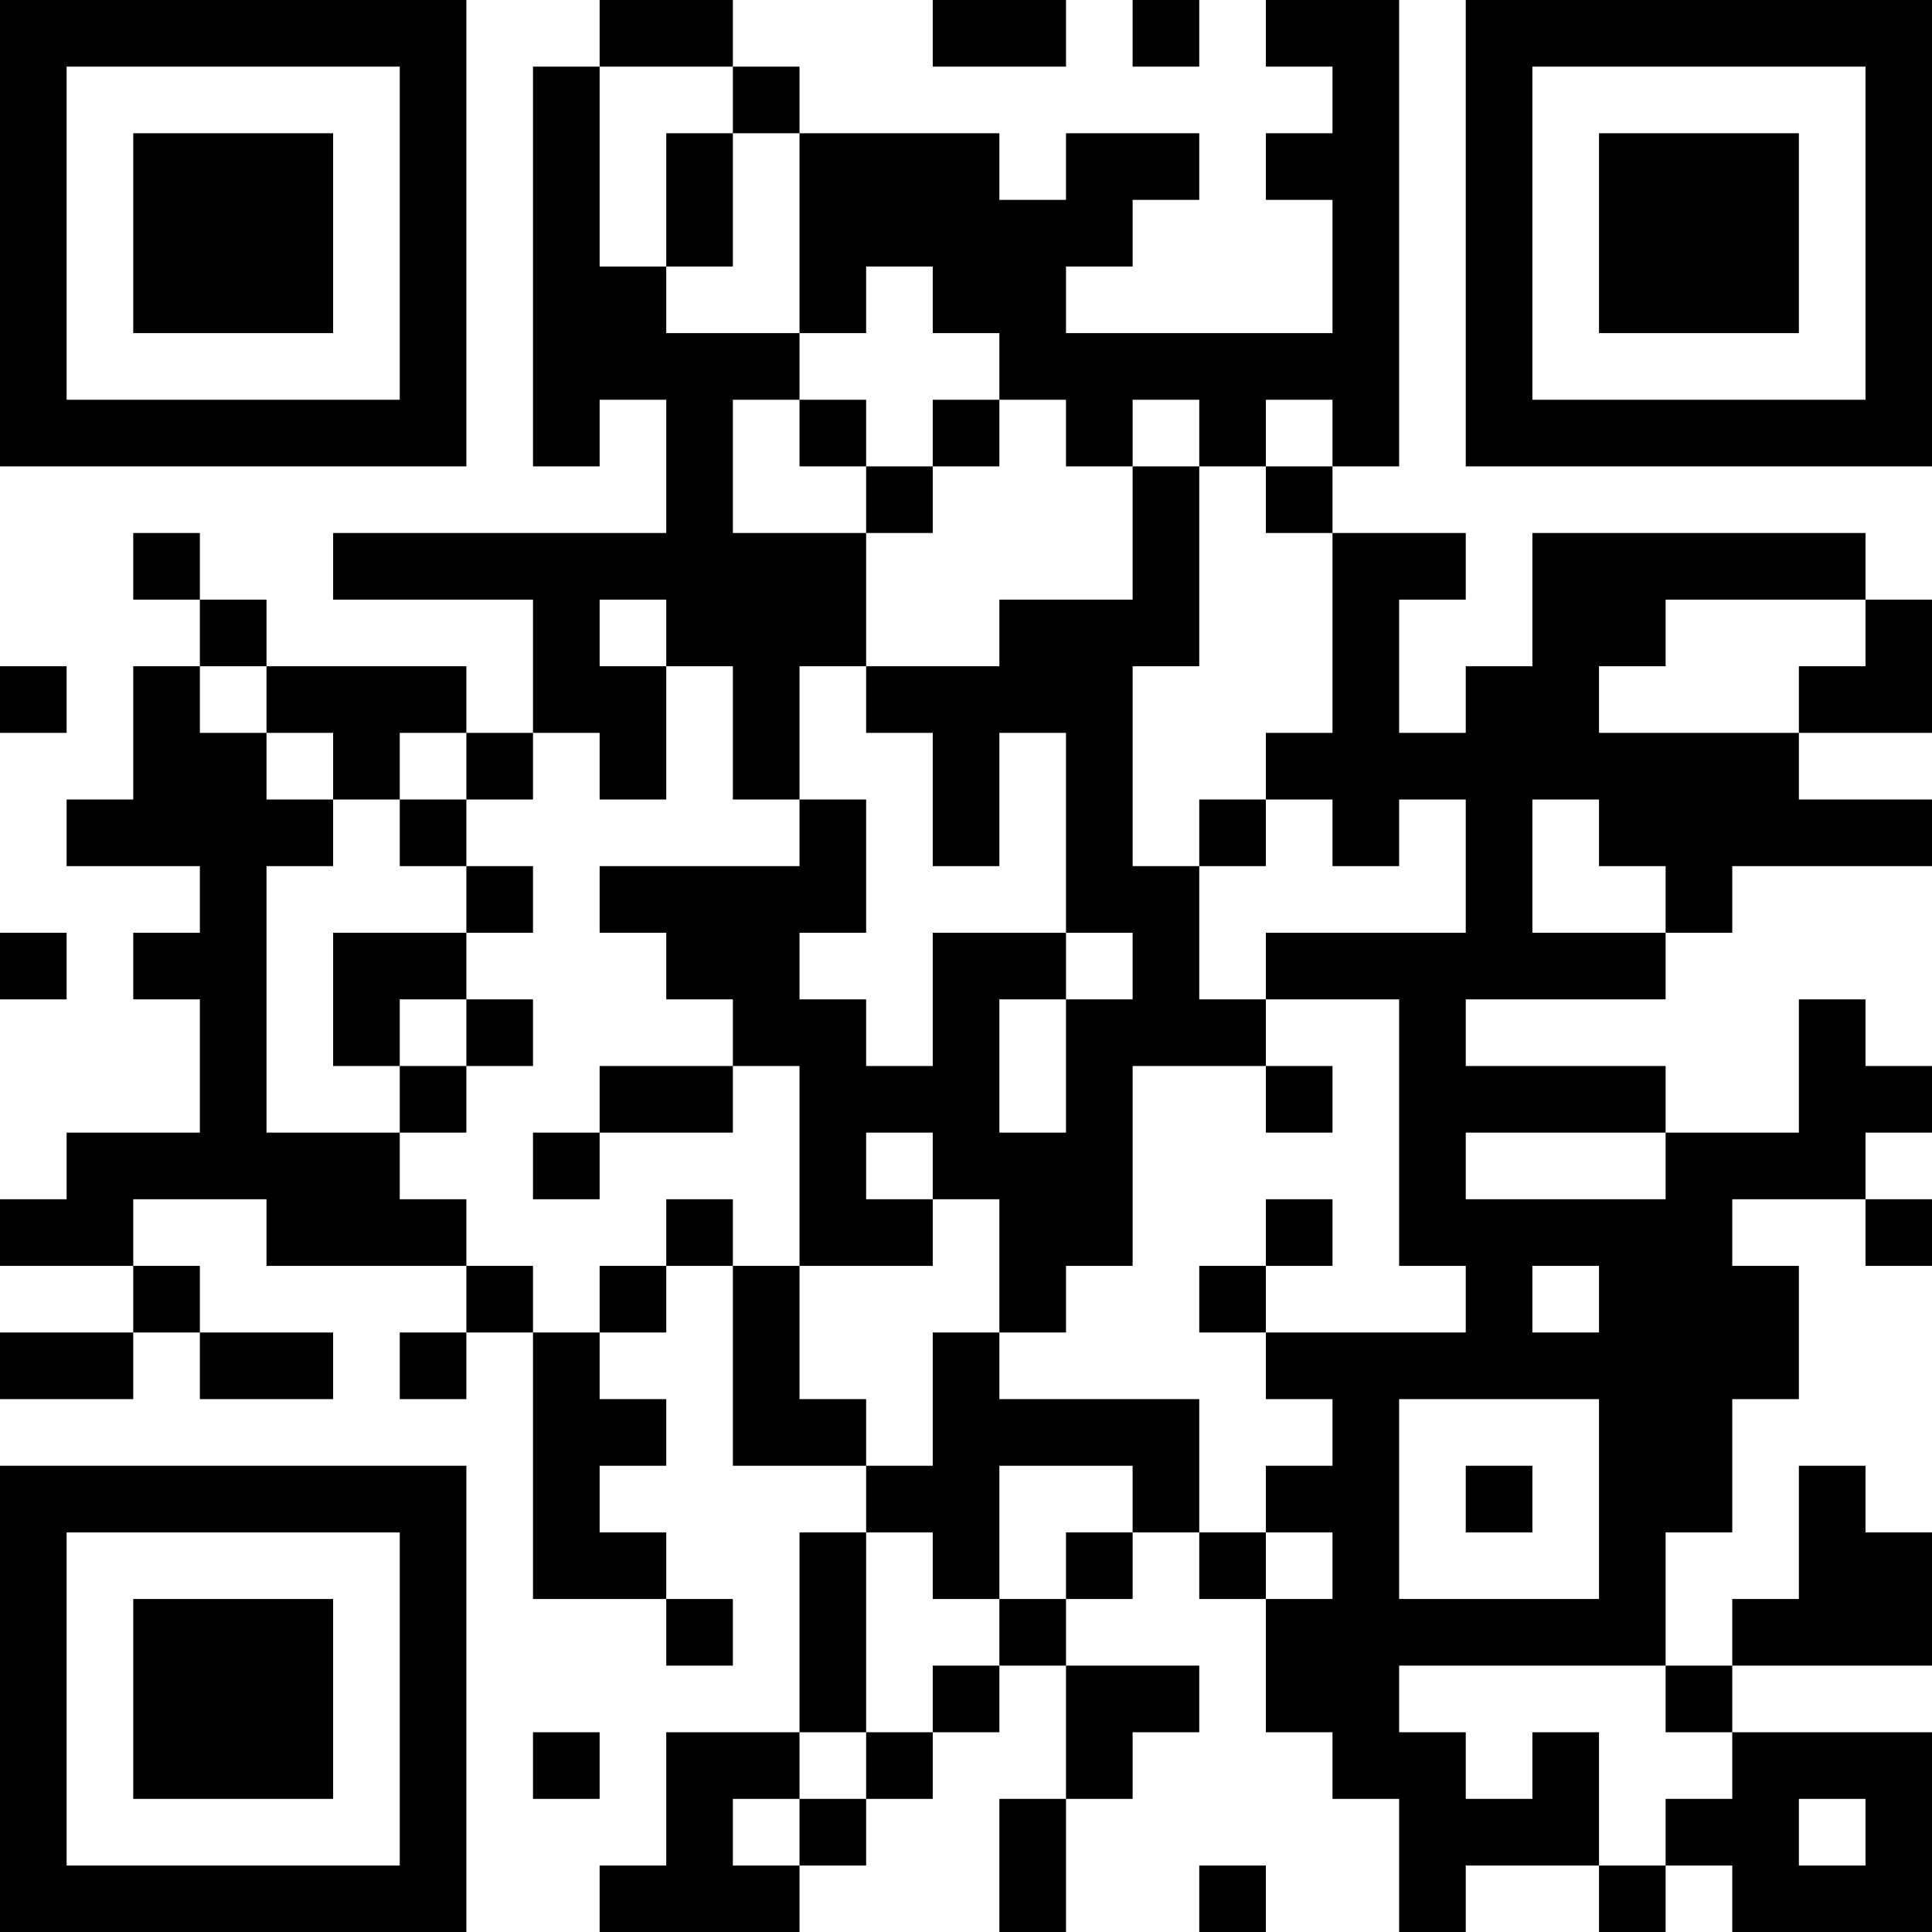 <?xml version="1.0" encoding="UTF-8"?>
<svg xmlns="http://www.w3.org/2000/svg" version="1.1" width="200" height="200" viewBox="0 0 200 200"><rect x="0" y="0" width="200" height="200" fill="#ffffff"/><g transform="scale(6.897)"><g transform="translate(0,0)"><path fill-rule="evenodd" d="M9 0L9 1L8 1L8 7L9 7L9 6L10 6L10 8L5 8L5 9L8 9L8 11L7 11L7 10L4 10L4 9L3 9L3 8L2 8L2 9L3 9L3 10L2 10L2 12L1 12L1 13L3 13L3 14L2 14L2 15L3 15L3 17L1 17L1 18L0 18L0 19L2 19L2 20L0 20L0 21L2 21L2 20L3 20L3 21L5 21L5 20L3 20L3 19L2 19L2 18L4 18L4 19L7 19L7 20L6 20L6 21L7 21L7 20L8 20L8 24L10 24L10 25L11 25L11 24L10 24L10 23L9 23L9 22L10 22L10 21L9 21L9 20L10 20L10 19L11 19L11 22L13 22L13 23L12 23L12 26L10 26L10 28L9 28L9 29L12 29L12 28L13 28L13 27L14 27L14 26L15 26L15 25L16 25L16 27L15 27L15 29L16 29L16 27L17 27L17 26L18 26L18 25L16 25L16 24L17 24L17 23L18 23L18 24L19 24L19 26L20 26L20 27L21 27L21 29L22 29L22 28L24 28L24 29L25 29L25 28L26 28L26 29L29 29L29 26L26 26L26 25L29 25L29 23L28 23L28 22L27 22L27 24L26 24L26 25L25 25L25 23L26 23L26 21L27 21L27 19L26 19L26 18L28 18L28 19L29 19L29 18L28 18L28 17L29 17L29 16L28 16L28 15L27 15L27 17L25 17L25 16L22 16L22 15L25 15L25 14L26 14L26 13L29 13L29 12L27 12L27 11L29 11L29 9L28 9L28 8L23 8L23 10L22 10L22 11L21 11L21 9L22 9L22 8L20 8L20 7L21 7L21 0L19 0L19 1L20 1L20 2L19 2L19 3L20 3L20 5L16 5L16 4L17 4L17 3L18 3L18 2L16 2L16 3L15 3L15 2L12 2L12 1L11 1L11 0ZM14 0L14 1L16 1L16 0ZM17 0L17 1L18 1L18 0ZM9 1L9 4L10 4L10 5L12 5L12 6L11 6L11 8L13 8L13 10L12 10L12 12L11 12L11 10L10 10L10 9L9 9L9 10L10 10L10 12L9 12L9 11L8 11L8 12L7 12L7 11L6 11L6 12L5 12L5 11L4 11L4 10L3 10L3 11L4 11L4 12L5 12L5 13L4 13L4 17L6 17L6 18L7 18L7 19L8 19L8 20L9 20L9 19L10 19L10 18L11 18L11 19L12 19L12 21L13 21L13 22L14 22L14 20L15 20L15 21L18 21L18 23L19 23L19 24L20 24L20 23L19 23L19 22L20 22L20 21L19 21L19 20L22 20L22 19L21 19L21 15L19 15L19 14L22 14L22 12L21 12L21 13L20 13L20 12L19 12L19 11L20 11L20 8L19 8L19 7L20 7L20 6L19 6L19 7L18 7L18 6L17 6L17 7L16 7L16 6L15 6L15 5L14 5L14 4L13 4L13 5L12 5L12 2L11 2L11 1ZM10 2L10 4L11 4L11 2ZM12 6L12 7L13 7L13 8L14 8L14 7L15 7L15 6L14 6L14 7L13 7L13 6ZM17 7L17 9L15 9L15 10L13 10L13 11L14 11L14 13L15 13L15 11L16 11L16 14L14 14L14 16L13 16L13 15L12 15L12 14L13 14L13 12L12 12L12 13L9 13L9 14L10 14L10 15L11 15L11 16L9 16L9 17L8 17L8 18L9 18L9 17L11 17L11 16L12 16L12 19L14 19L14 18L15 18L15 20L16 20L16 19L17 19L17 16L19 16L19 17L20 17L20 16L19 16L19 15L18 15L18 13L19 13L19 12L18 12L18 13L17 13L17 10L18 10L18 7ZM25 9L25 10L24 10L24 11L27 11L27 10L28 10L28 9ZM0 10L0 11L1 11L1 10ZM6 12L6 13L7 13L7 14L5 14L5 16L6 16L6 17L7 17L7 16L8 16L8 15L7 15L7 14L8 14L8 13L7 13L7 12ZM23 12L23 14L25 14L25 13L24 13L24 12ZM0 14L0 15L1 15L1 14ZM16 14L16 15L15 15L15 17L16 17L16 15L17 15L17 14ZM6 15L6 16L7 16L7 15ZM13 17L13 18L14 18L14 17ZM22 17L22 18L25 18L25 17ZM19 18L19 19L18 19L18 20L19 20L19 19L20 19L20 18ZM23 19L23 20L24 20L24 19ZM21 21L21 24L24 24L24 21ZM15 22L15 24L14 24L14 23L13 23L13 26L12 26L12 27L11 27L11 28L12 28L12 27L13 27L13 26L14 26L14 25L15 25L15 24L16 24L16 23L17 23L17 22ZM22 22L22 23L23 23L23 22ZM21 25L21 26L22 26L22 27L23 27L23 26L24 26L24 28L25 28L25 27L26 27L26 26L25 26L25 25ZM8 26L8 27L9 27L9 26ZM27 27L27 28L28 28L28 27ZM18 28L18 29L19 29L19 28ZM0 0L0 7L7 7L7 0ZM1 1L1 6L6 6L6 1ZM2 2L2 5L5 5L5 2ZM22 0L22 7L29 7L29 0ZM23 1L23 6L28 6L28 1ZM24 2L24 5L27 5L27 2ZM0 22L0 29L7 29L7 22ZM1 23L1 28L6 28L6 23ZM2 24L2 27L5 27L5 24Z" fill="#000000"/></g></g></svg>
